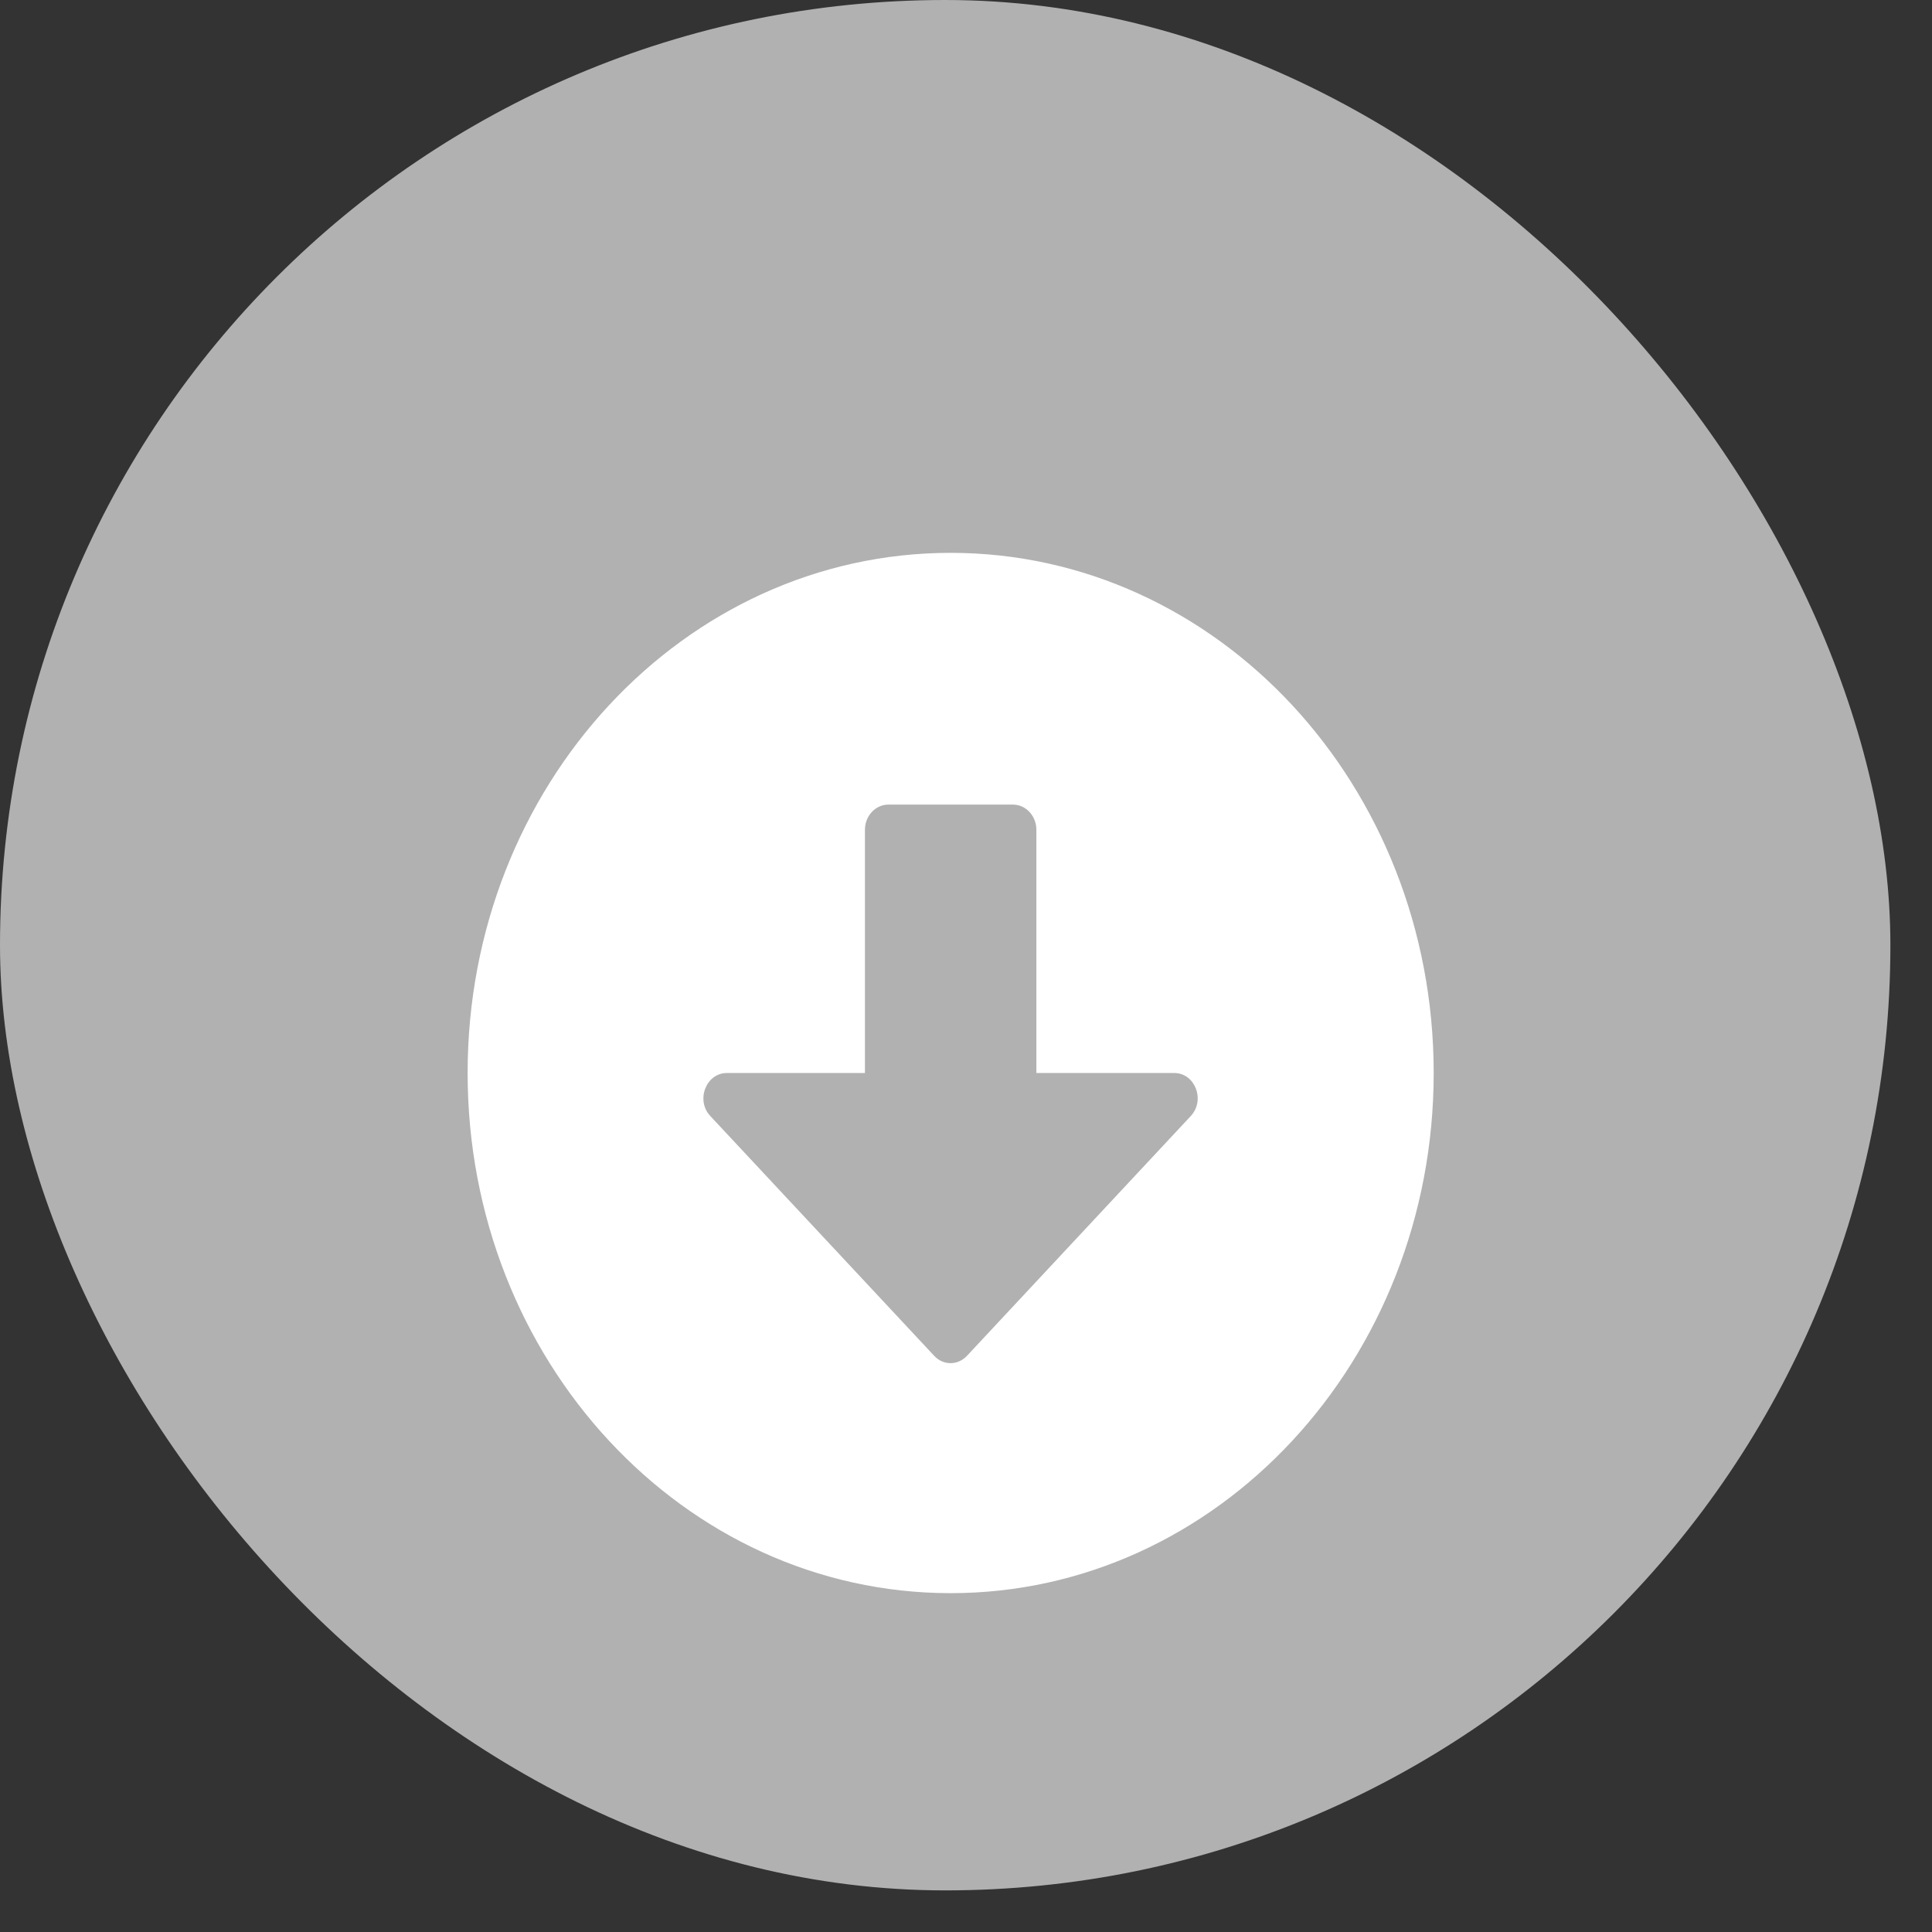 <svg width="26" height="26" viewBox="0 0 26 26" fill="none" xmlns="http://www.w3.org/2000/svg">
<rect x="0" y="0" width="26" height="26" fill="#333333" stroke="none"/>
<rect width="25.44" height="25.44" rx="12.72" fill="#B1B1B1"/>
<path d="M19.294 14.44C19.294 18.307 16.384 21.44 12.793 21.44C9.203 21.44 6.293 18.307 6.293 14.44C6.293 10.573 9.203 7.44 12.793 7.44C16.384 7.44 19.294 10.573 19.294 14.44ZM11.64 11.166V14.44H9.782C9.502 14.44 9.36 14.807 9.559 15.019L12.571 18.245C12.694 18.378 12.89 18.378 13.014 18.245L16.025 15.019C16.224 14.805 16.083 14.44 15.802 14.44H13.947V11.166C13.947 10.98 13.805 10.828 13.632 10.828H11.955C11.782 10.828 11.64 10.98 11.64 11.166Z" fill="white"/>
</svg>
